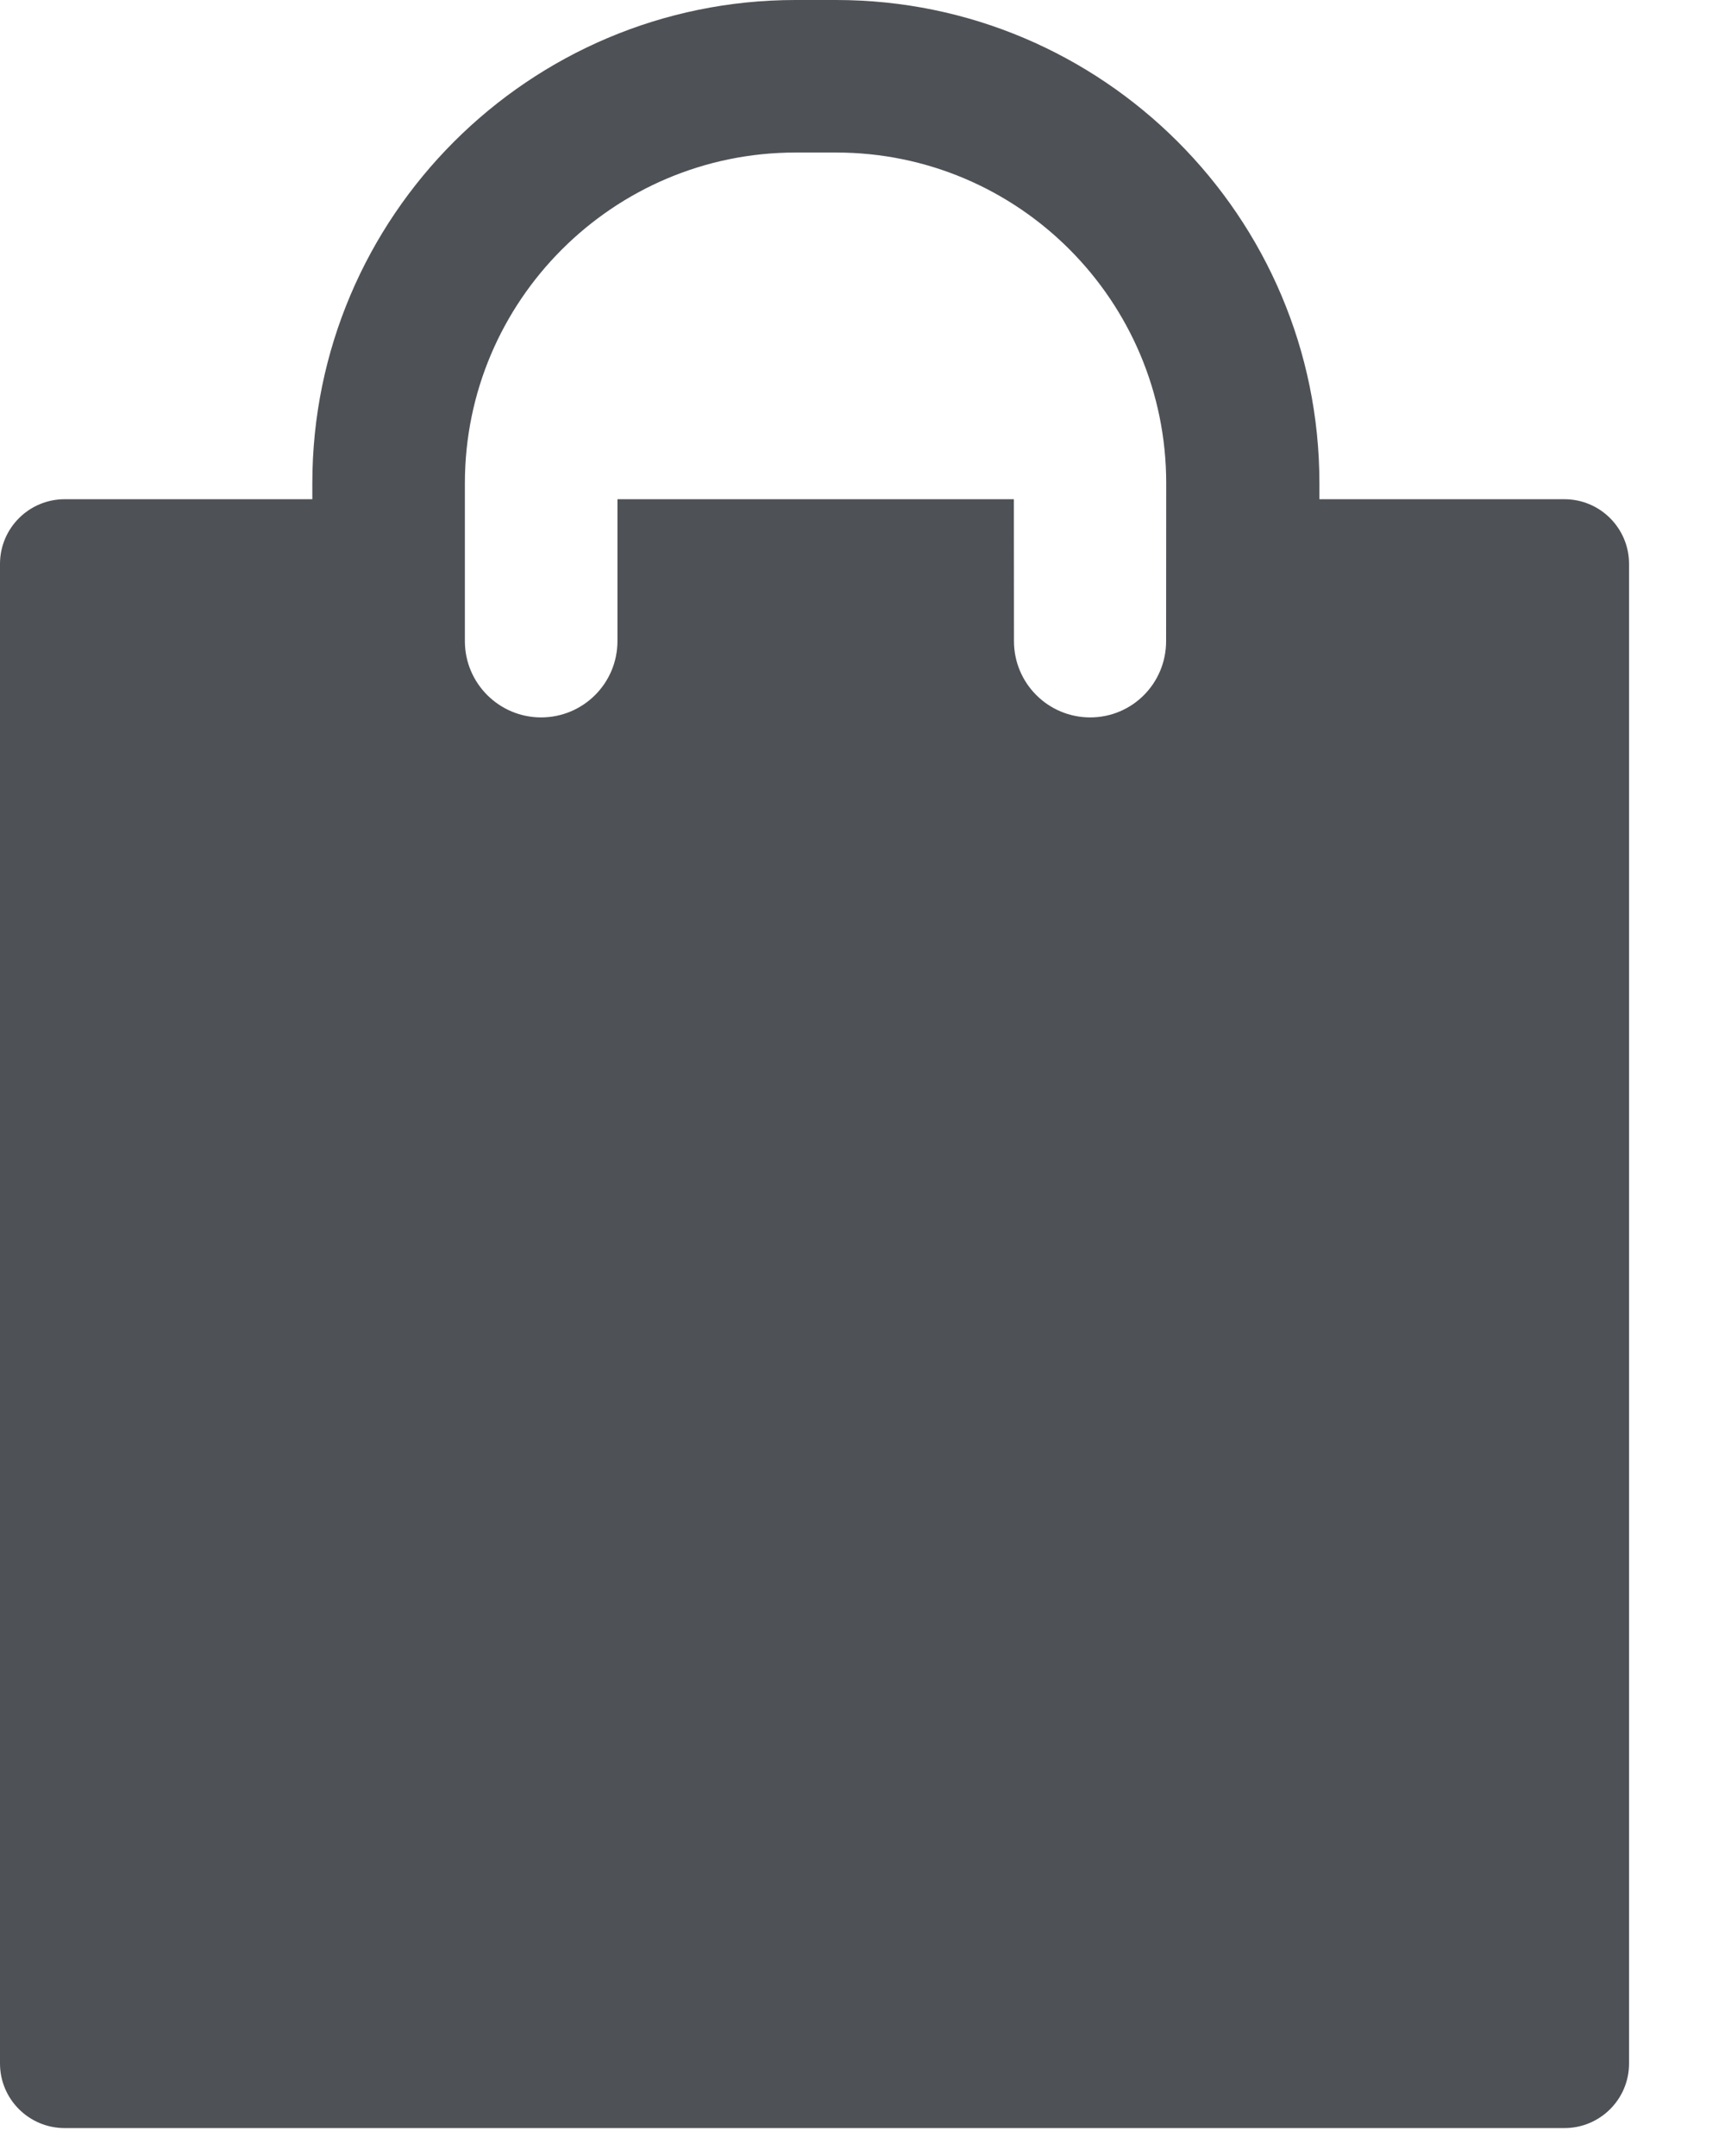 <svg width="16" height="20" viewBox="0 0 16 20" fill="none" xmlns="http://www.w3.org/2000/svg">
<path d="M14.51 4.631H12.238V4.482C12.238 2.011 10.227 0 7.756 0H7.379C4.907 0 2.897 2.011 2.897 4.482V4.631H0.6C0.269 4.631 0 4.9 0 5.231V19.142C0 19.473 0.269 19.741 0.6 19.741H14.51C14.842 19.741 15.11 19.473 15.11 19.142V5.231C15.11 4.9 14.842 4.631 14.51 4.631ZM4.312 4.482C4.312 2.791 5.688 1.415 7.379 1.415H7.756C9.447 1.415 10.817 2.791 10.817 4.482L10.816 5.948C10.816 6.338 10.503 6.655 10.112 6.655C9.721 6.655 9.405 6.338 9.405 5.948C9.405 5.946 9.405 5.944 9.405 5.943L9.404 4.631H5.727V5.943H5.727C5.727 5.944 5.727 5.946 5.727 5.948C5.727 6.338 5.41 6.655 5.019 6.655C4.629 6.655 4.312 6.338 4.312 5.948L4.312 4.482Z" fill="#4E5156"/>
</svg>
